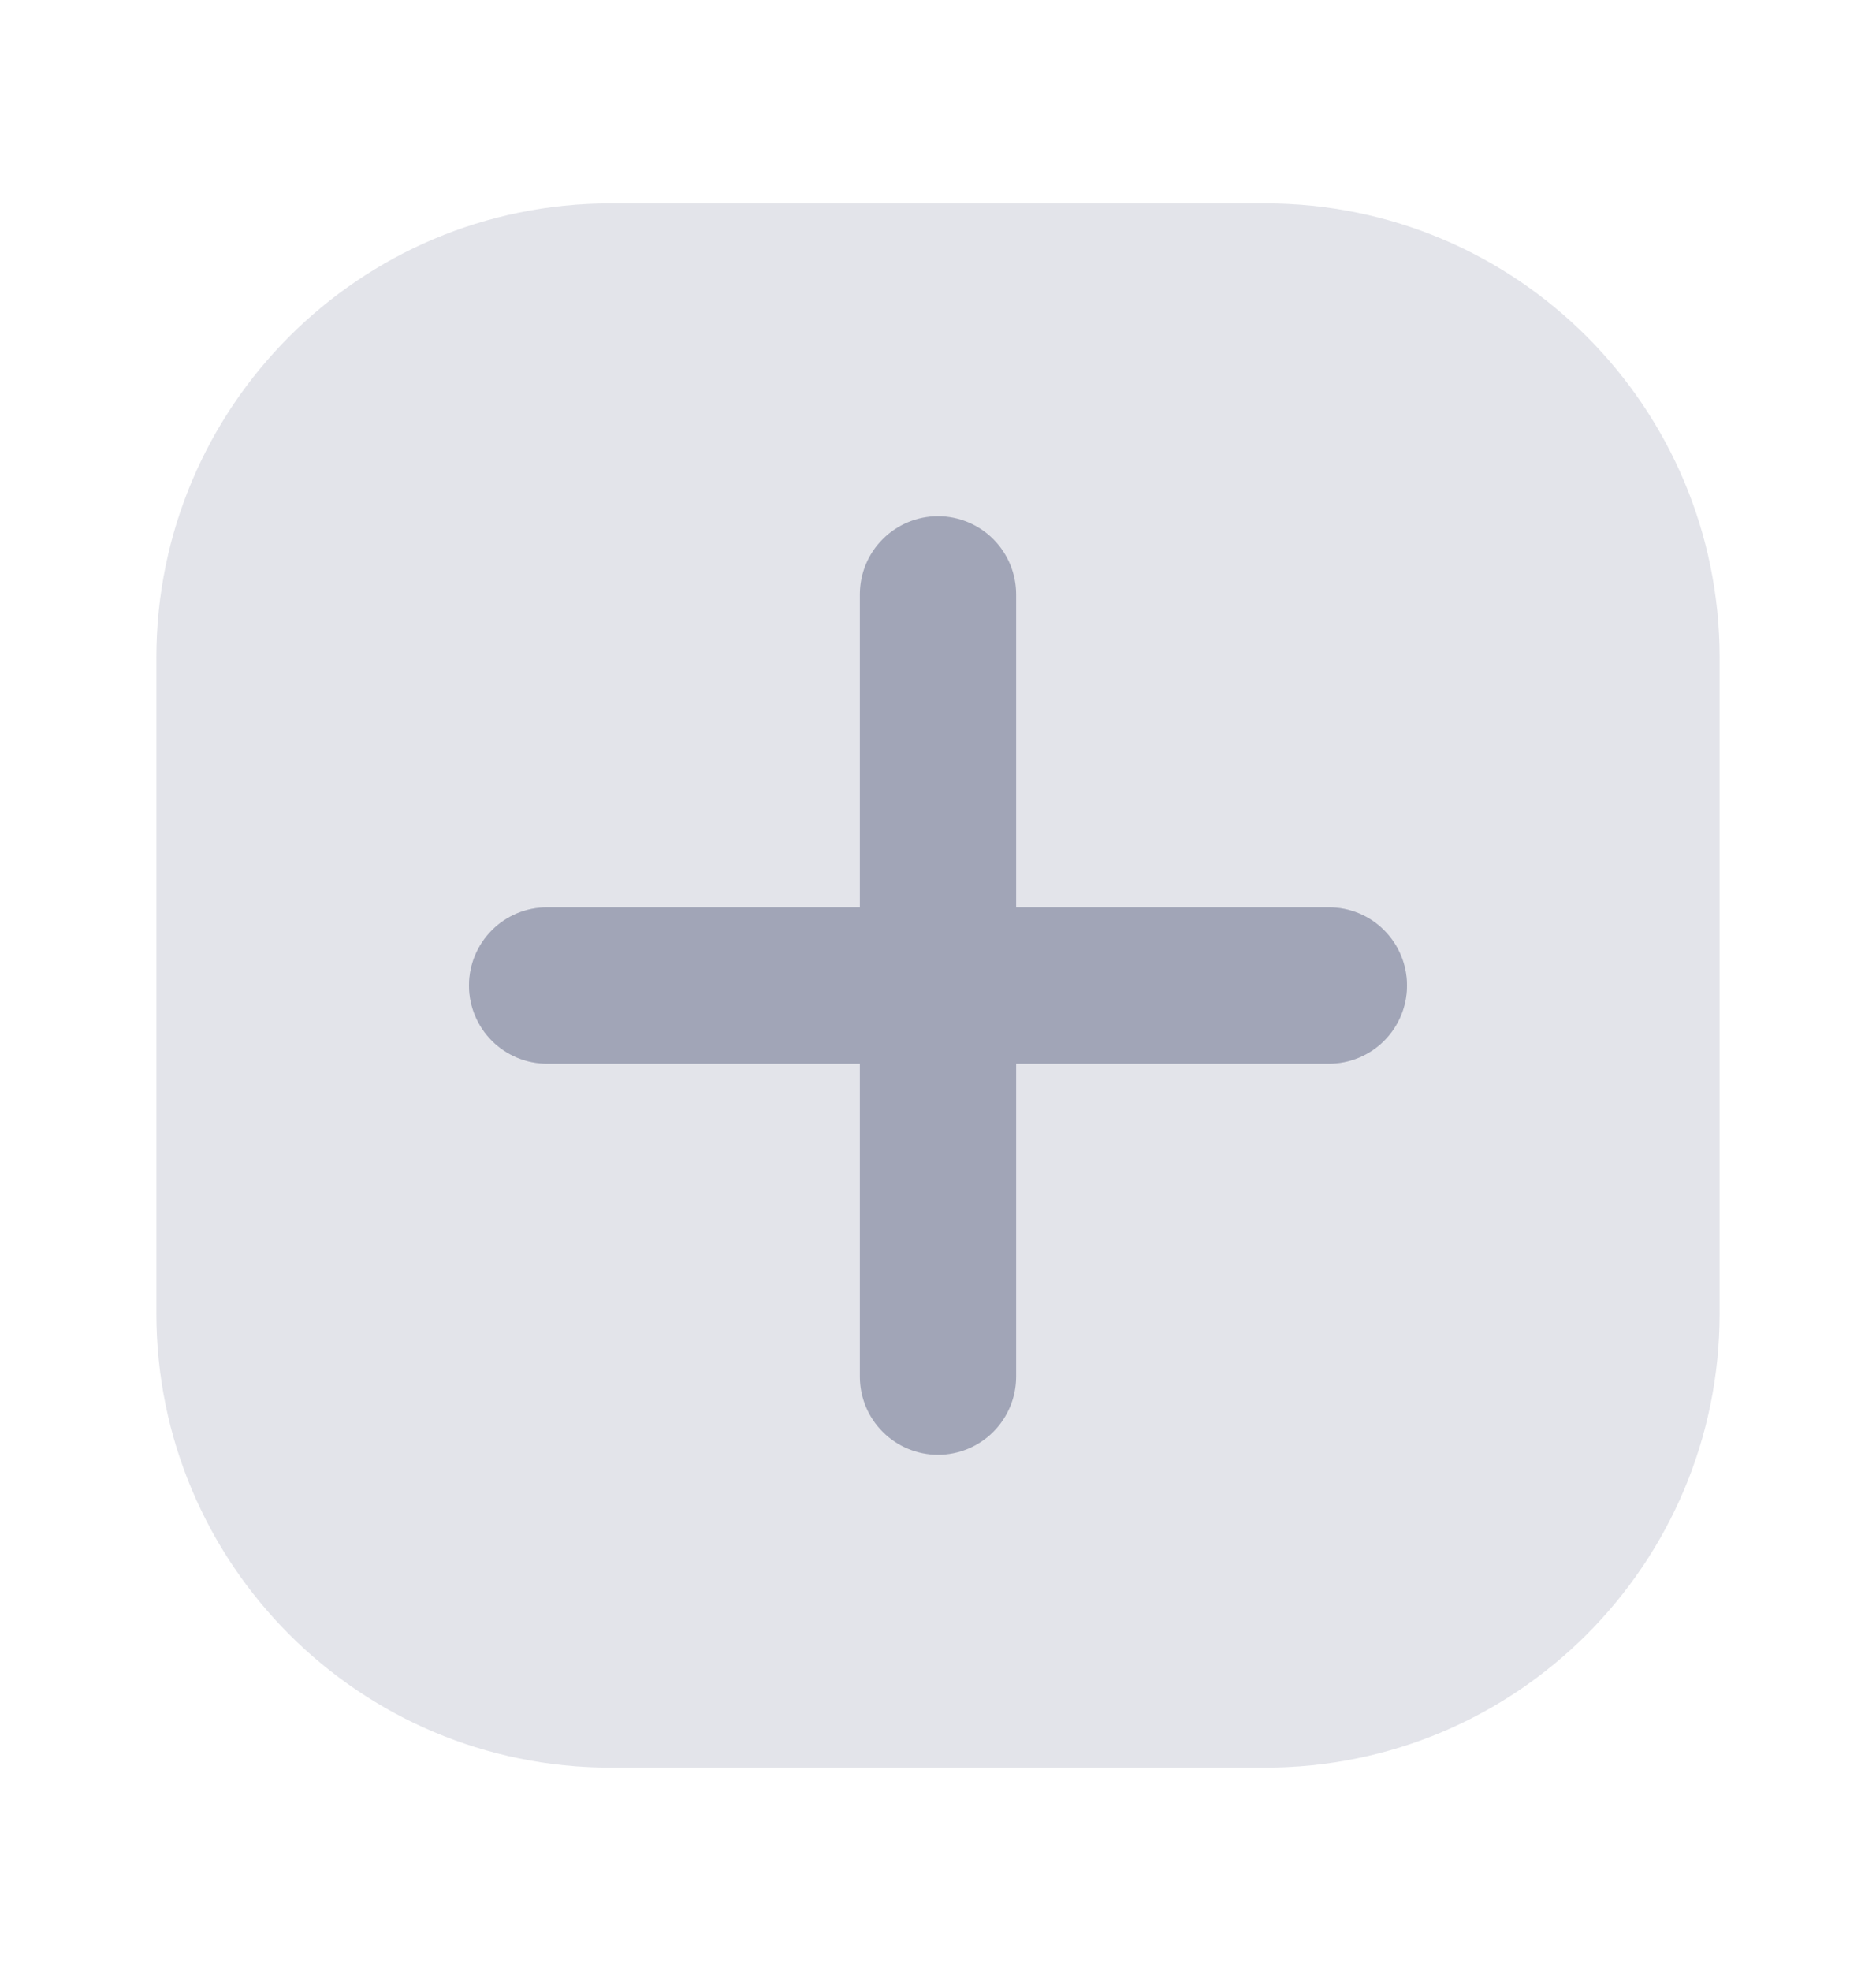 <svg width="20" height="21" viewBox="0 0 20 21" fill="none" xmlns="http://www.w3.org/2000/svg">
<path opacity="0.3" d="M9.167 11.333H5.833C5.612 11.333 5.4 11.245 5.244 11.089C5.088 10.933 5 10.721 5 10.5C5 10.279 5.088 10.067 5.244 9.911C5.4 9.754 5.612 9.667 5.833 9.667H9.167V11.333ZM14.167 9.667H10.833V11.333H14.167C14.388 11.333 14.6 11.245 14.756 11.089C14.912 10.933 15 10.721 15 10.5C15 10.279 14.912 10.067 14.756 9.911C14.6 9.754 14.388 9.667 14.167 9.667Z" fill="#A1A5B7"/>
<path opacity="0.3" d="M13.492 2.167H6.508C3.834 2.167 1.667 4.334 1.667 7.008V13.992C1.667 16.666 3.834 18.833 6.508 18.833H13.492C16.166 18.833 18.333 16.666 18.333 13.992V7.008C18.333 4.334 16.166 2.167 13.492 2.167Z" fill="#A1A5B7"/>
<path d="M14.167 9.667H10.833V6.333C10.833 6.112 10.745 5.9 10.589 5.744C10.433 5.588 10.221 5.5 10 5.5C9.779 5.5 9.567 5.588 9.411 5.744C9.254 5.9 9.167 6.112 9.167 6.333V9.667H5.833C5.612 9.667 5.4 9.754 5.244 9.911C5.088 10.067 5 10.279 5 10.5C5 10.721 5.088 10.933 5.244 11.089C5.4 11.245 5.612 11.333 5.833 11.333H9.167V14.667C9.167 14.888 9.254 15.1 9.411 15.256C9.567 15.412 9.779 15.5 10 15.5C10.221 15.5 10.433 15.412 10.589 15.256C10.745 15.1 10.833 14.888 10.833 14.667V11.333H14.167C14.388 11.333 14.6 11.245 14.756 11.089C14.912 10.933 15 10.721 15 10.5C15 10.279 14.912 10.067 14.756 9.911C14.6 9.754 14.388 9.667 14.167 9.667Z" fill="#A1A5B7"/>
</svg>
